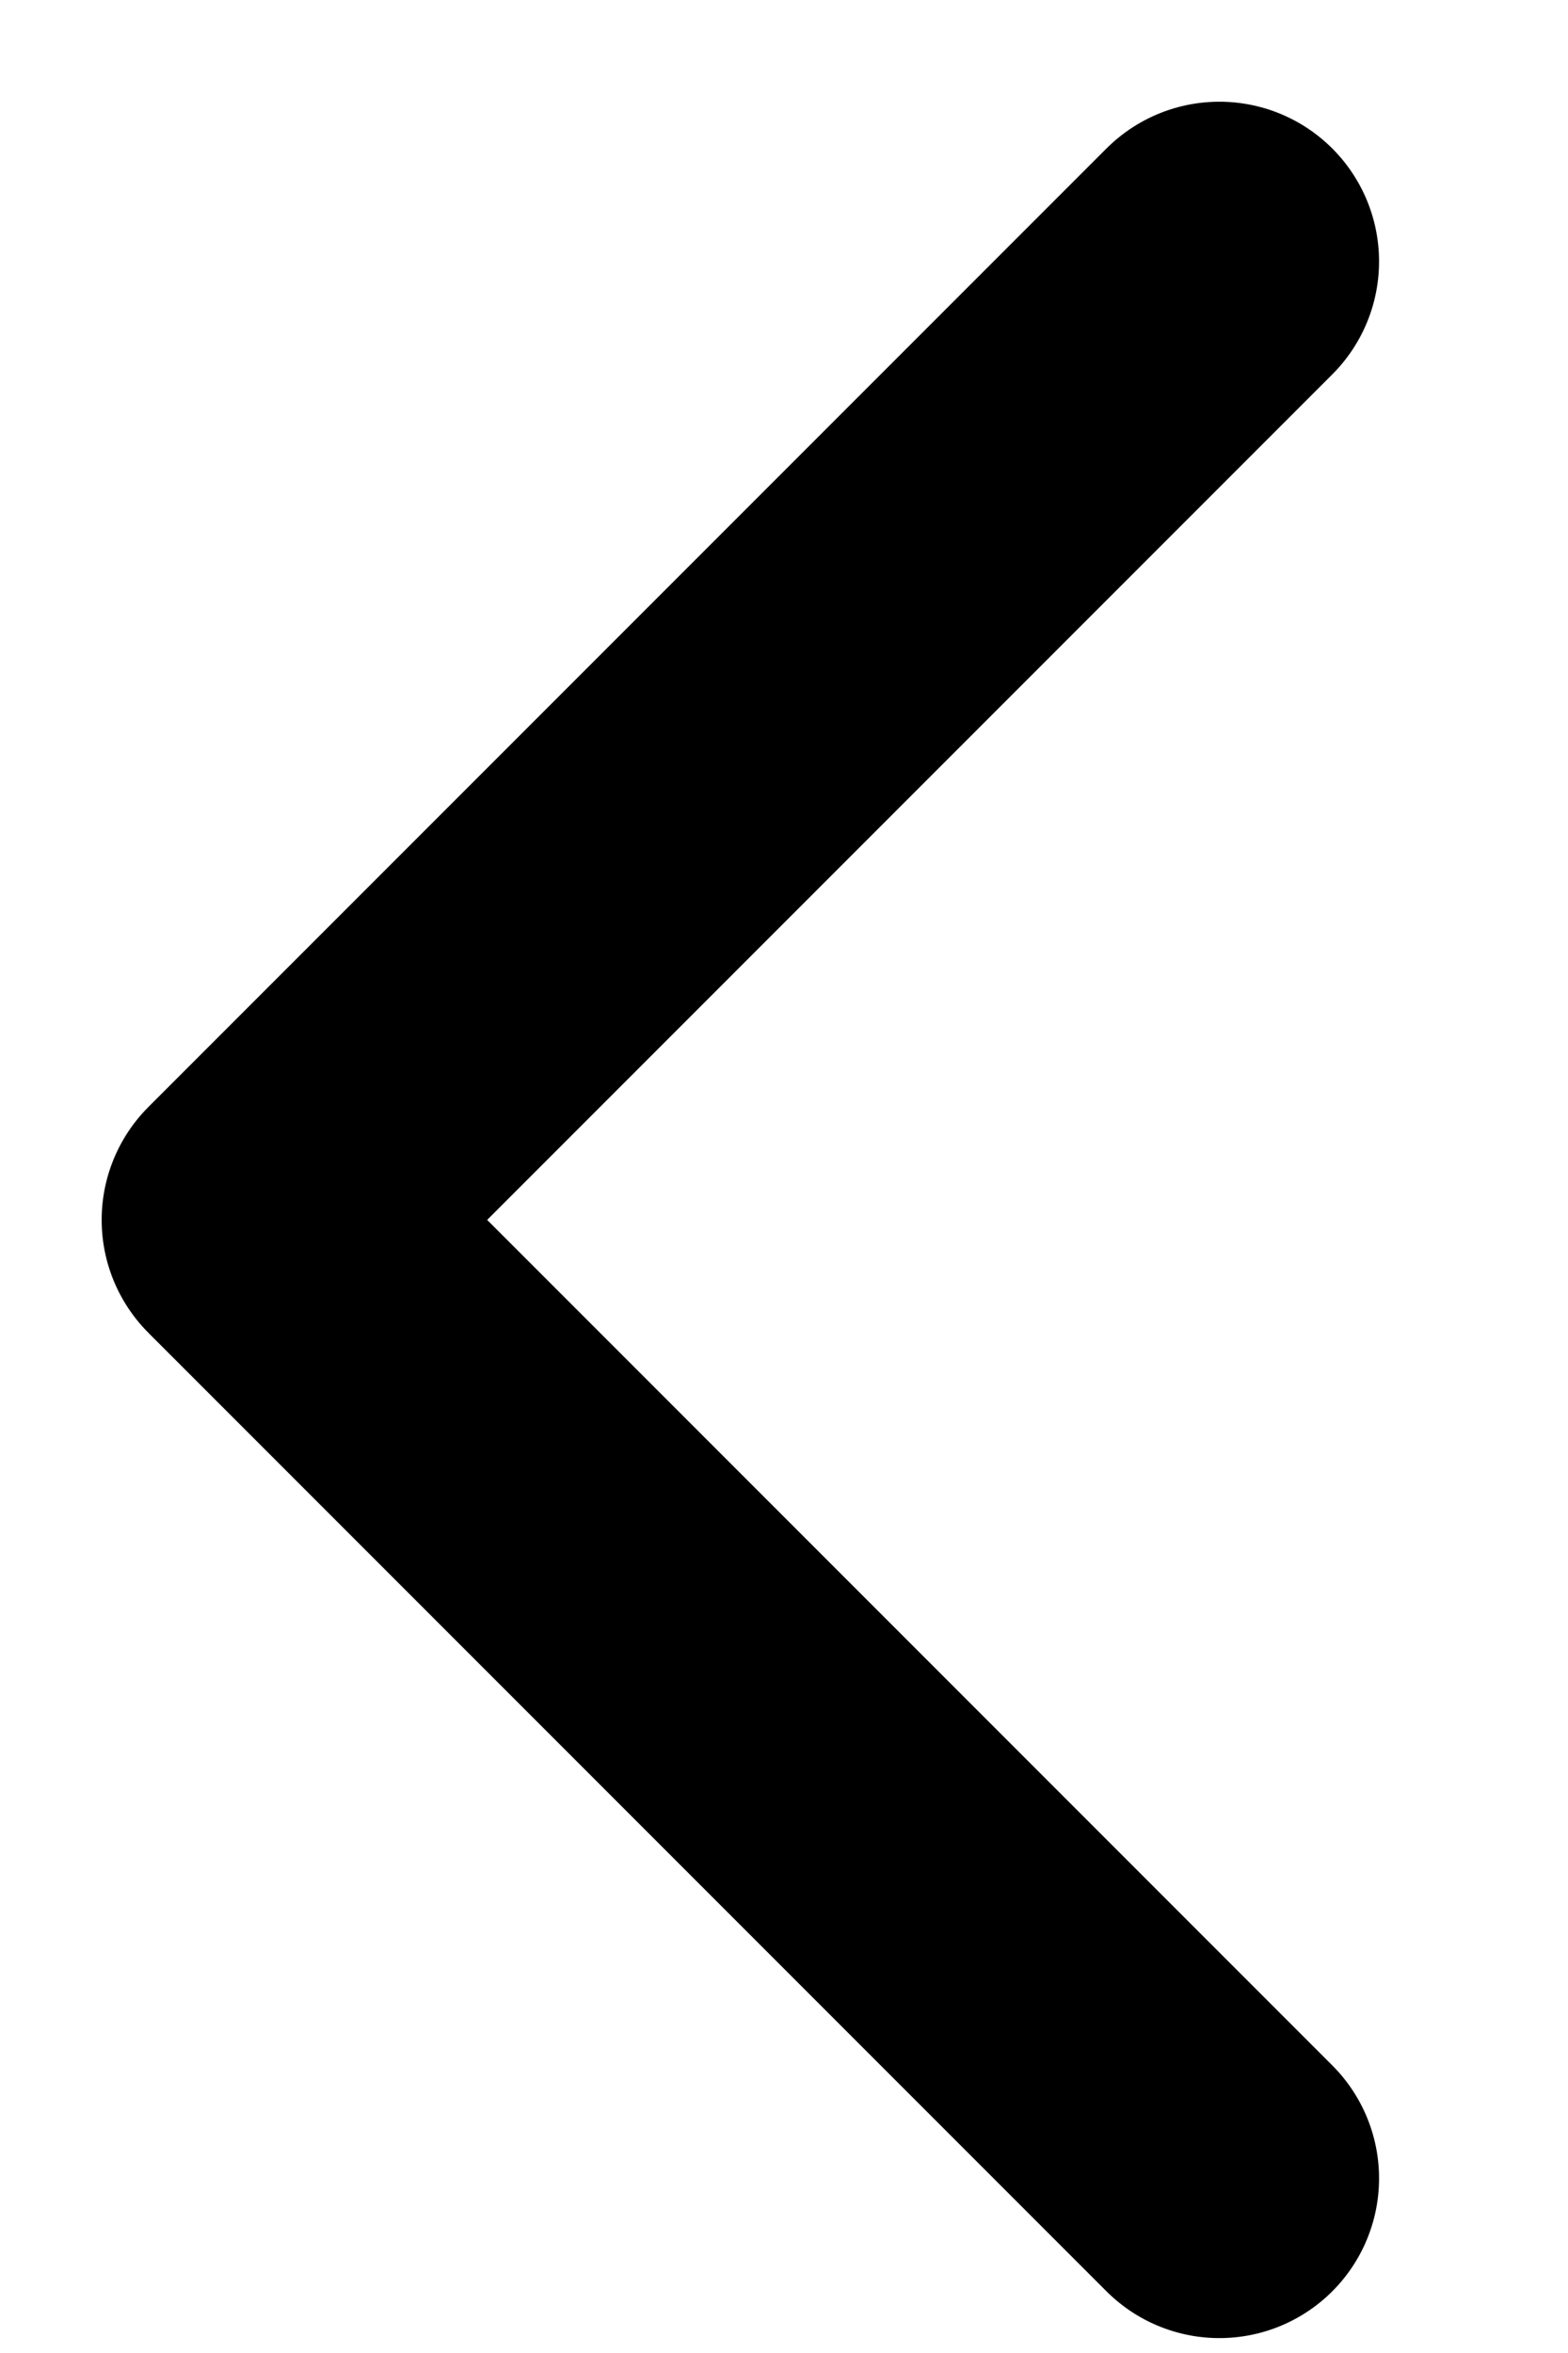 <svg width="6" height="9" viewBox="0 0 6 9" fill="none" xmlns="http://www.w3.org/2000/svg">
<path d="M4.666 8.332L1 4.666L4.666 1" stroke="black" stroke-width="1.222" stroke-linecap="round" stroke-linejoin="round"/>
</svg>
